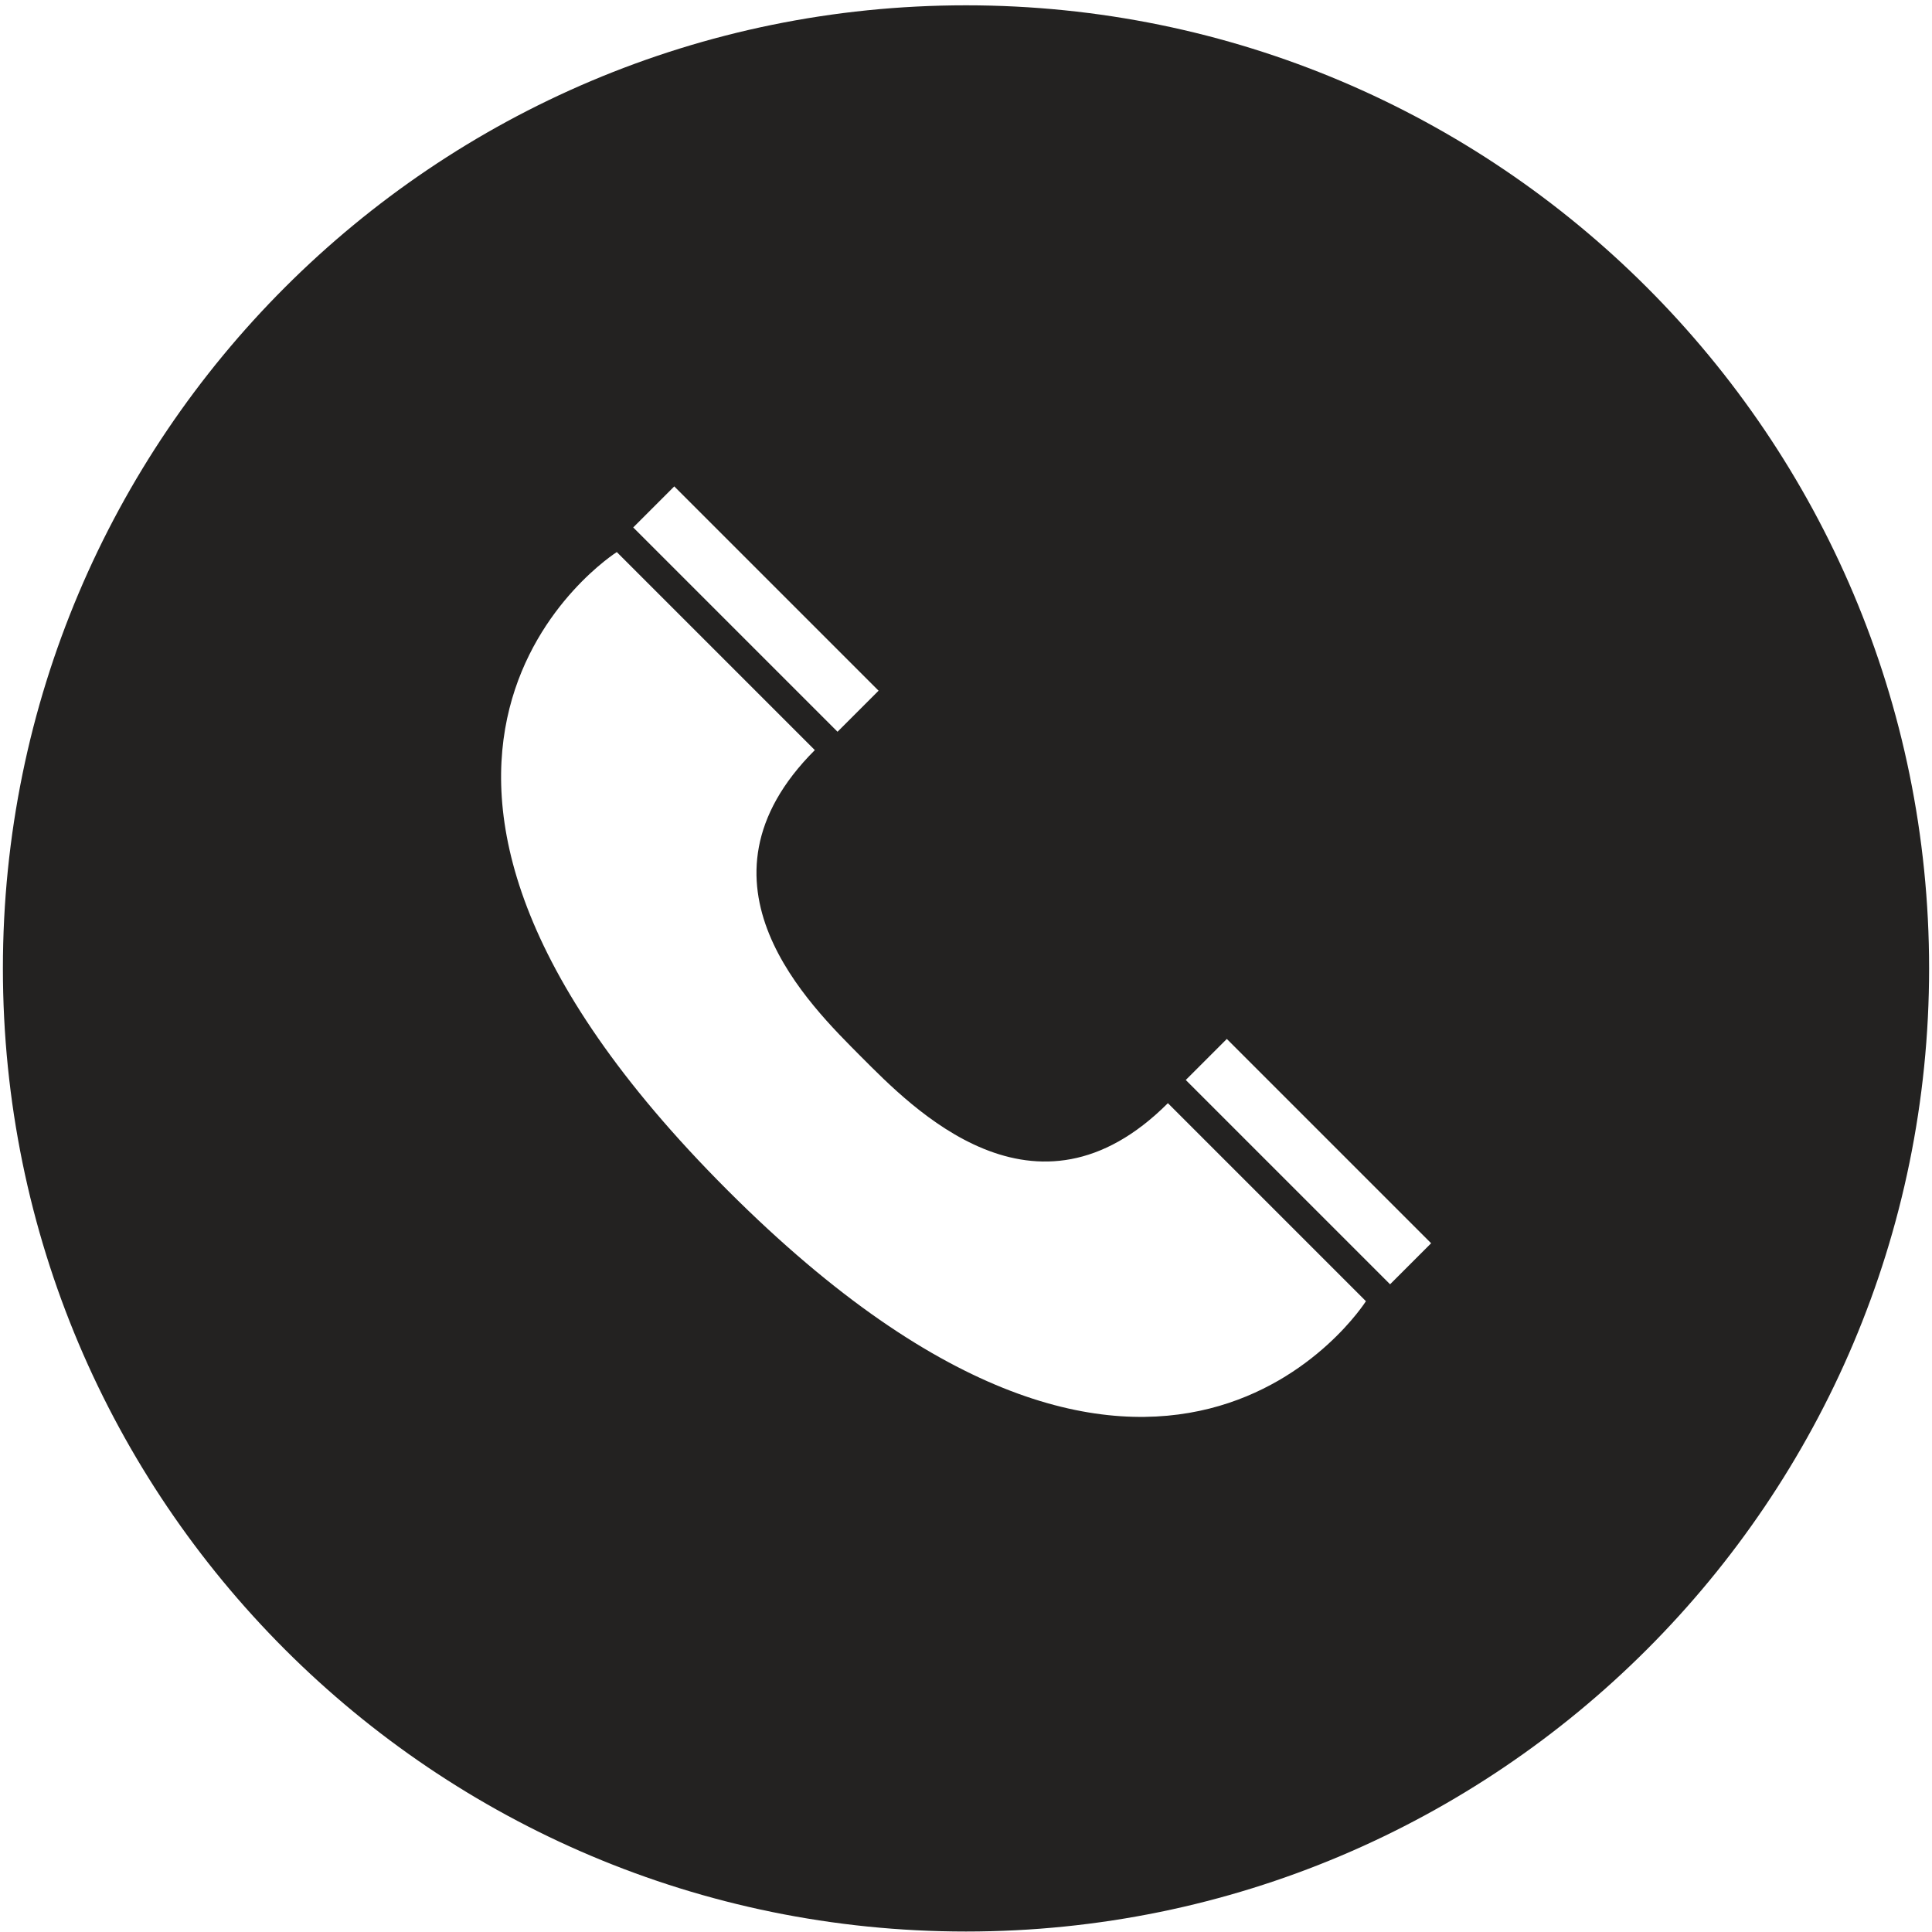 <?xml version="1.0" encoding="UTF-8"?>
<svg id="Layer_1" data-name="Layer 1" xmlns="http://www.w3.org/2000/svg" viewBox="0 0 40 40">
  <defs>
    <style>
      .cls-1 {
        fill: #232221;
        stroke-width: 0px;
      }
    </style>
  </defs>
  <path class="cls-1" d="M20,.11C8.99.11.06,9.03.06,20.05s8.93,19.94,19.94,19.94,19.94-8.93,19.94-19.94S31.01.11,20,.11ZM13.96,10.07l4.23,4.23-.85.85-4.23-4.23.85-.85ZM15.06,24.64c-8.98-8.98-2.29-13.21-2.29-13.21l4.1,4.1c-2.75,2.75-.09,5.29.96,6.35,1.05,1.05,3.6,3.71,6.35.96l4.1,4.1s-4.23,6.69-13.21-2.29ZM28.78,26.59l-4.23-4.23.85-.85,4.23,4.23-.85.85Z"/>
</svg>